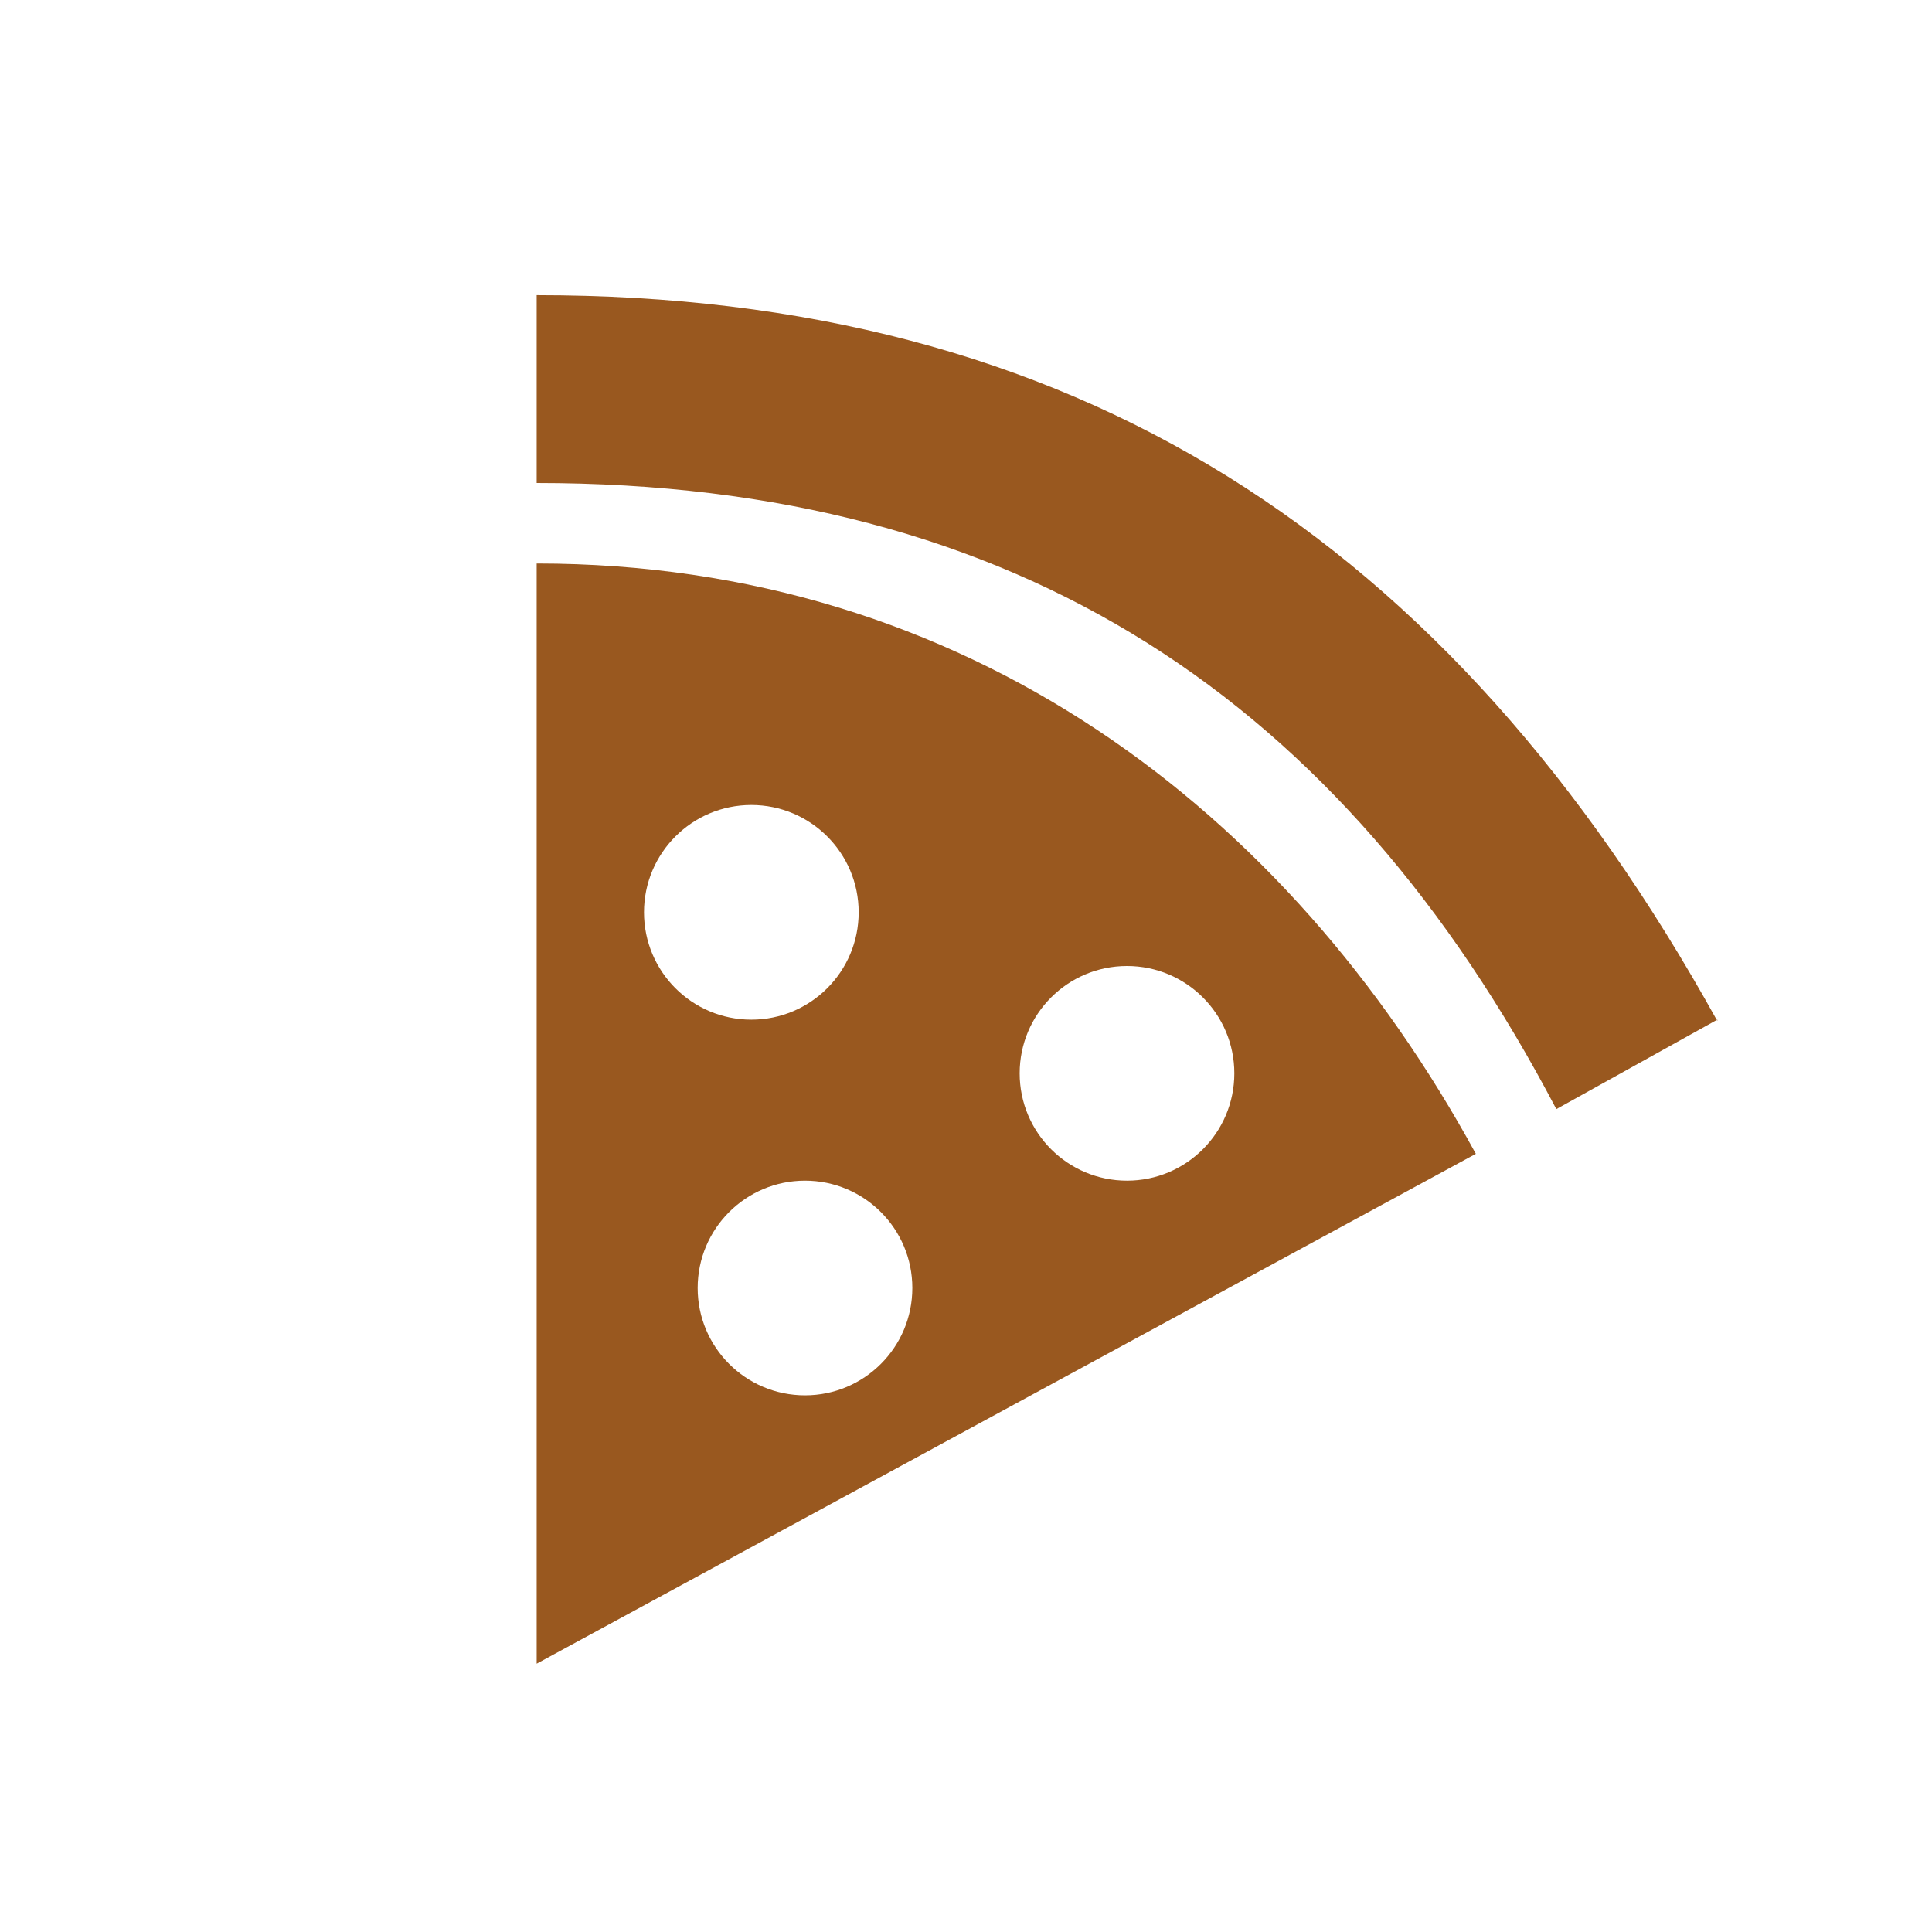 <?xml version="1.0" encoding="iso-8859-1"?>
<!-- Generator: Adobe Illustrator 20.1.0, SVG Export Plug-In . SVG Version: 6.00 Build 0)  -->
<svg version="1.1" xmlns="http://www.w3.org/2000/svg" xmlns:xlink="http://www.w3.org/1999/xlink" x="0px" y="0px"
	 viewBox="0 0 108 108" style="enable-background:new 0 0 108 108;" xml:space="preserve">
<g id="Pizza_x5F_Menu">
	<circle style="opacity:0;fill:#FFFFFF;" cx="54" cy="54" r="54"/>
	<path style="fill:#99581F;" d="M96,57.074C81,30,60,16.5,30,16.5V27c27,0,45.028,12.185,57,35l9-5V57.074z"/>
	<path style="fill:#99581F;" d="M82.5,64.259c-0.008-0.015-0.018-0.03-0.026-0.045l-0.001,0L82.5,64.259z"/>
	<path style="fill:#99581F;" d="M82.5,64.5C72.026,45.286,54,31.5,30,31.5V93L82.5,64.5z M42,57c-3.314,0-6-2.686-6-6s2.686-6,6-6
		s6,2.686,6,6S45.314,57,42,57z M63,66c-3.314,0-6-2.686-6-6s2.686-6,6-6s6,2.686,6,6S66.314,66,63,66z M45,78c-3.314,0-6-2.686-6-6
		s2.686-6,6-6s6,2.686,6,6S48.314,78,45,78z"/>
</g>
<g id="Layer_1">
</g>
</svg>
